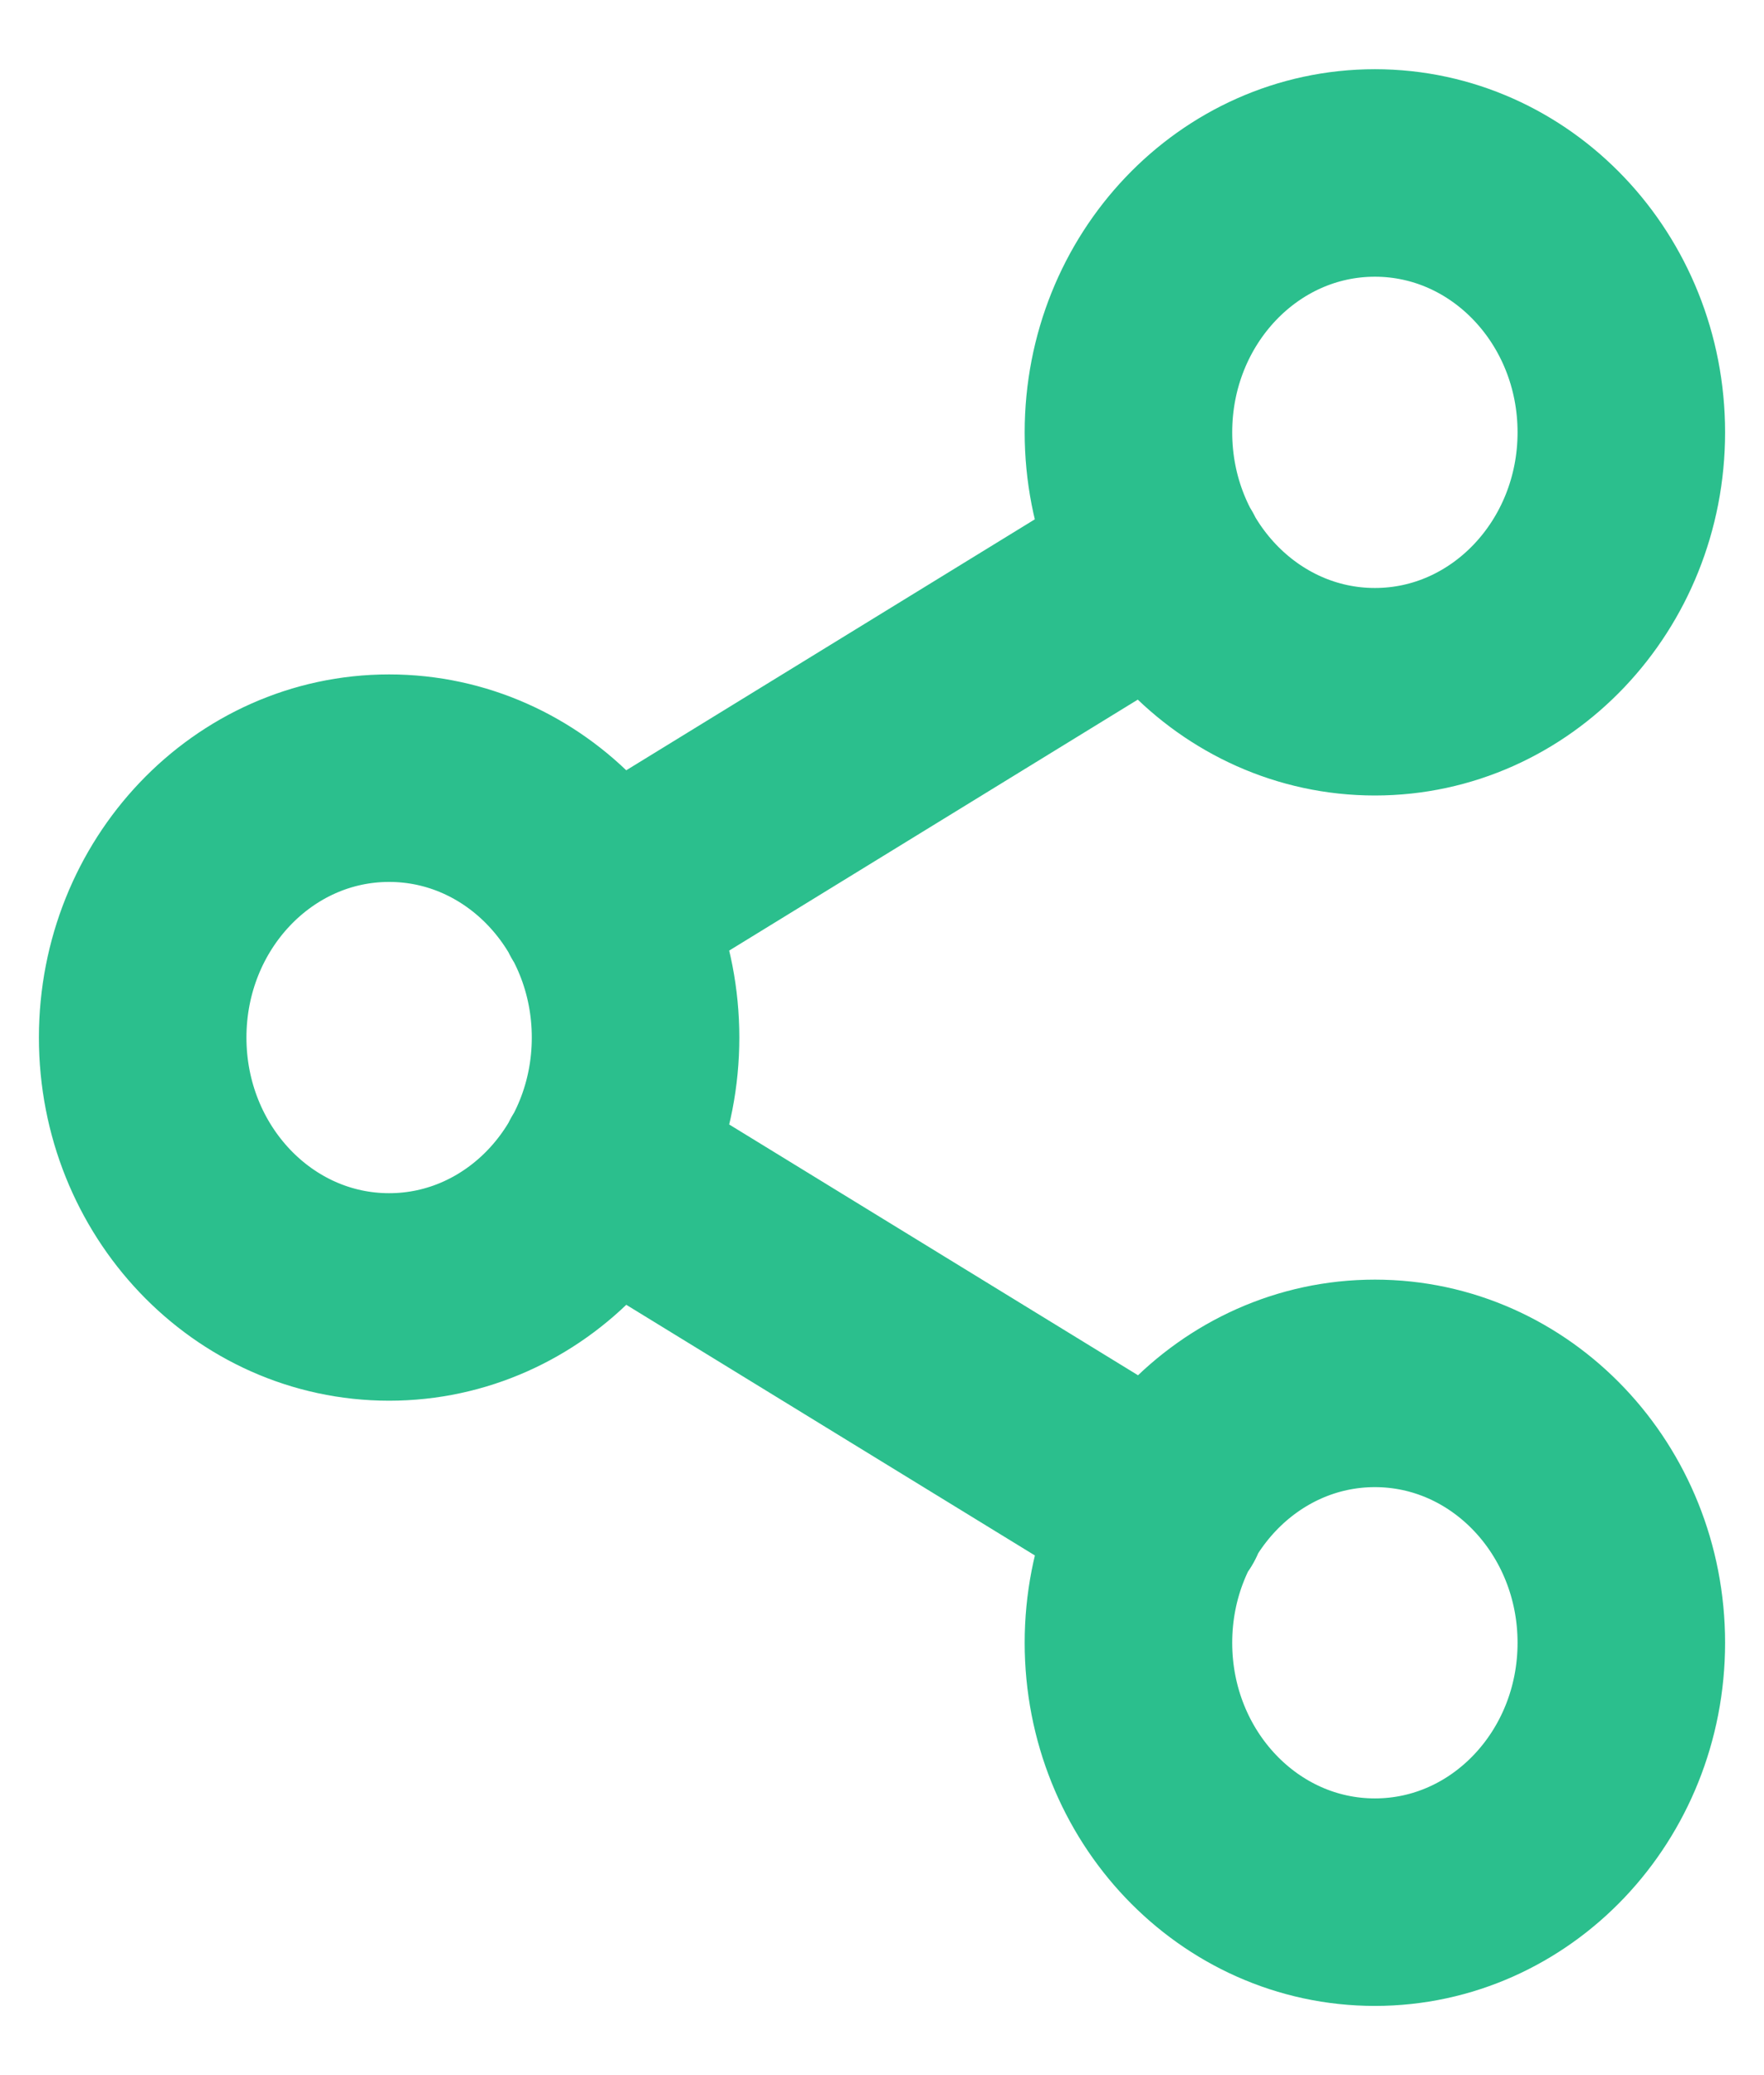 <svg width="17" height="20" viewBox="0 0 17 20" fill="none" xmlns="http://www.w3.org/2000/svg">
<path d="M5.8 11.258L11.207 14.575M11.2 5.425L5.8 8.742M15.625 4.167C15.625 5.547 14.562 6.667 13.25 6.667C11.938 6.667 10.875 5.547 10.875 4.167C10.875 2.786 11.938 1.667 13.25 1.667C14.562 1.667 15.625 2.786 15.625 4.167ZM6.125 10C6.125 11.381 5.062 12.5 3.75 12.5C2.438 12.5 1.375 11.381 1.375 10C1.375 8.619 2.438 7.5 3.75 7.5C5.062 7.5 6.125 8.619 6.125 10ZM15.625 15.833C15.625 17.214 14.562 18.333 13.25 18.333C11.938 18.333 10.875 17.214 10.875 15.833C10.875 14.453 11.938 13.333 13.25 13.333C14.562 13.333 15.625 14.453 15.625 15.833Z" stroke="#2BBF8D" stroke-width="2" stroke-linecap="round" stroke-linejoin="round"/>
</svg>
